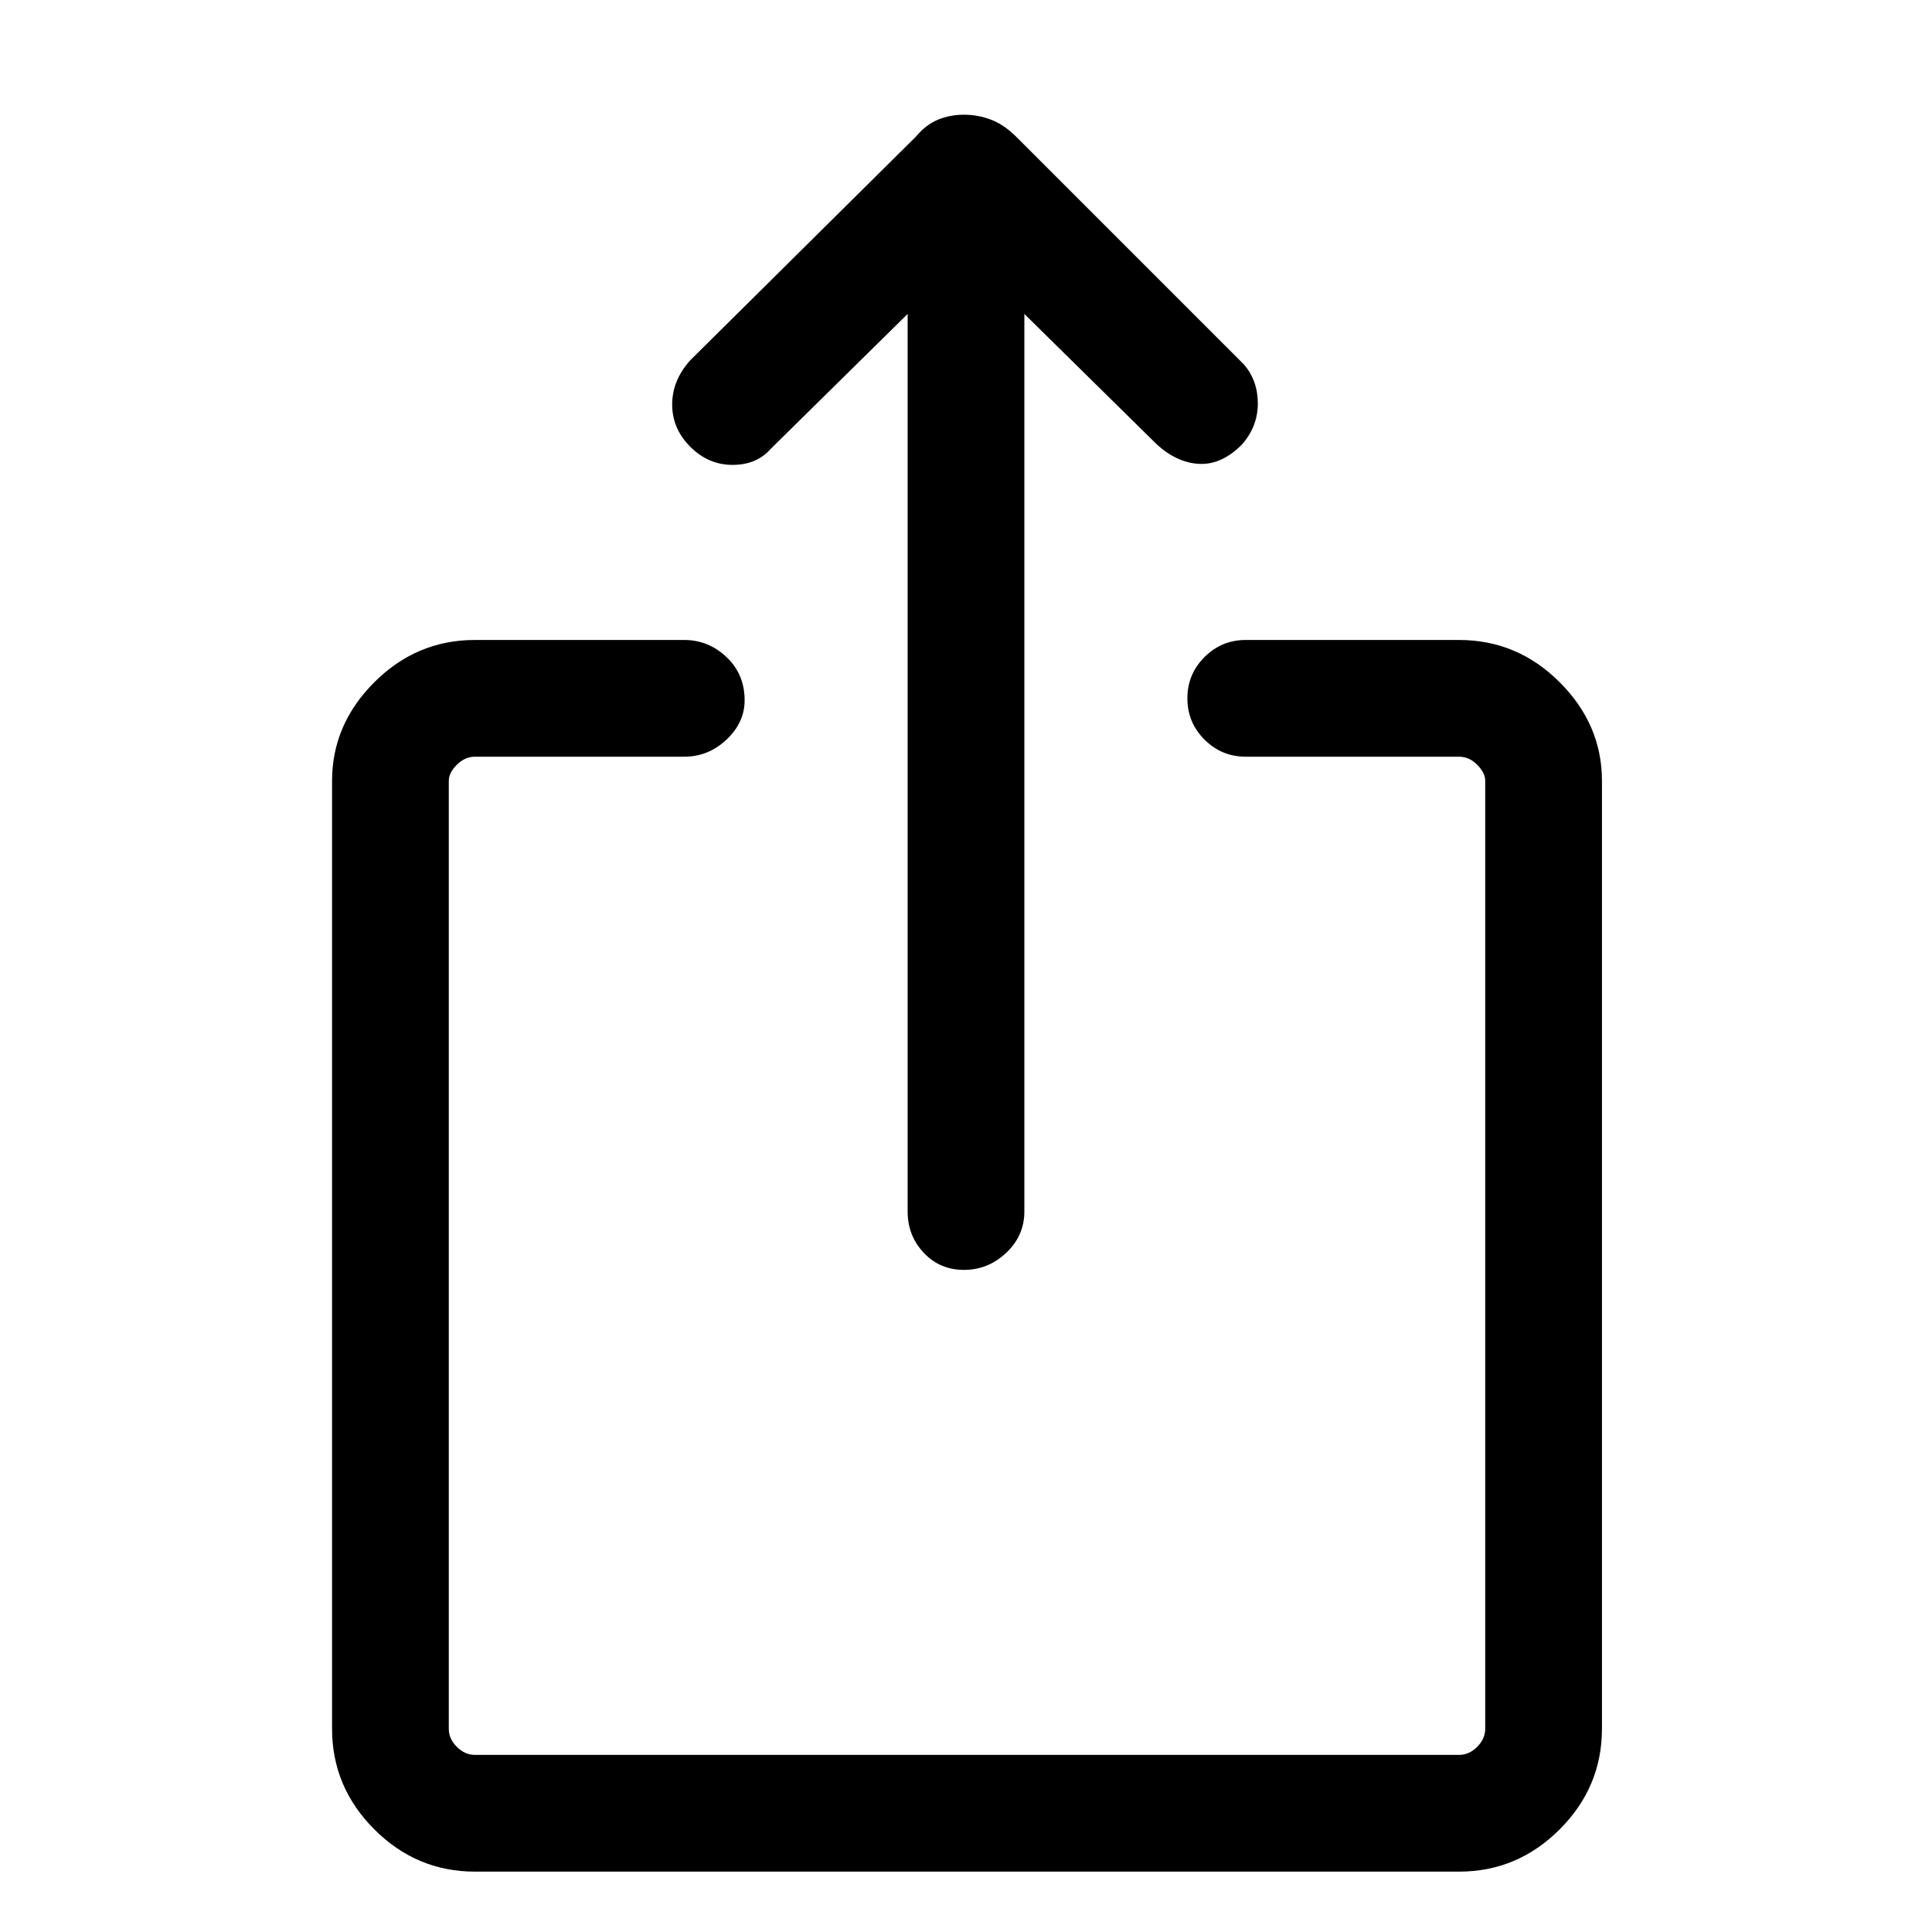 <svg xmlns="http://www.w3.org/2000/svg" height="48" width="48"><path d="M23.95 31.55Q23.35 31.55 22.95 31.125Q22.55 30.7 22.55 30.1V7.8L19.15 11.15Q18.8 11.55 18.2 11.55Q17.6 11.55 17.15 11.1Q16.7 10.65 16.7 10.05Q16.7 9.45 17.15 8.95L22.75 3.4Q23 3.1 23.3 2.975Q23.6 2.85 23.95 2.85Q24.3 2.85 24.625 2.975Q24.95 3.1 25.25 3.4L30.9 9.05Q31.25 9.45 31.25 10.025Q31.25 10.6 30.85 11.05Q30.35 11.55 29.8 11.525Q29.25 11.5 28.75 11.05L25.45 7.8V30.1Q25.45 30.7 25 31.125Q24.55 31.55 23.95 31.55ZM11.8 46.5Q10.35 46.5 9.3 45.45Q8.25 44.4 8.25 42.95V19.4Q8.25 18 9.3 16.95Q10.35 15.9 11.8 15.9H17Q17.6 15.9 18.05 16.325Q18.5 16.75 18.5 17.4Q18.5 17.95 18.05 18.375Q17.6 18.8 17 18.8H11.8Q11.55 18.8 11.35 19Q11.15 19.2 11.15 19.4V42.95Q11.15 43.2 11.35 43.4Q11.55 43.6 11.8 43.6H36.25Q36.5 43.6 36.7 43.4Q36.9 43.2 36.9 42.95V19.4Q36.9 19.2 36.7 19Q36.5 18.8 36.25 18.8H30.95Q30.35 18.8 29.925 18.375Q29.5 17.95 29.5 17.35Q29.5 16.75 29.925 16.325Q30.35 15.9 30.95 15.9H36.25Q37.7 15.9 38.75 16.95Q39.8 18 39.8 19.4V42.95Q39.8 44.4 38.75 45.45Q37.7 46.5 36.25 46.5Z"/></svg>